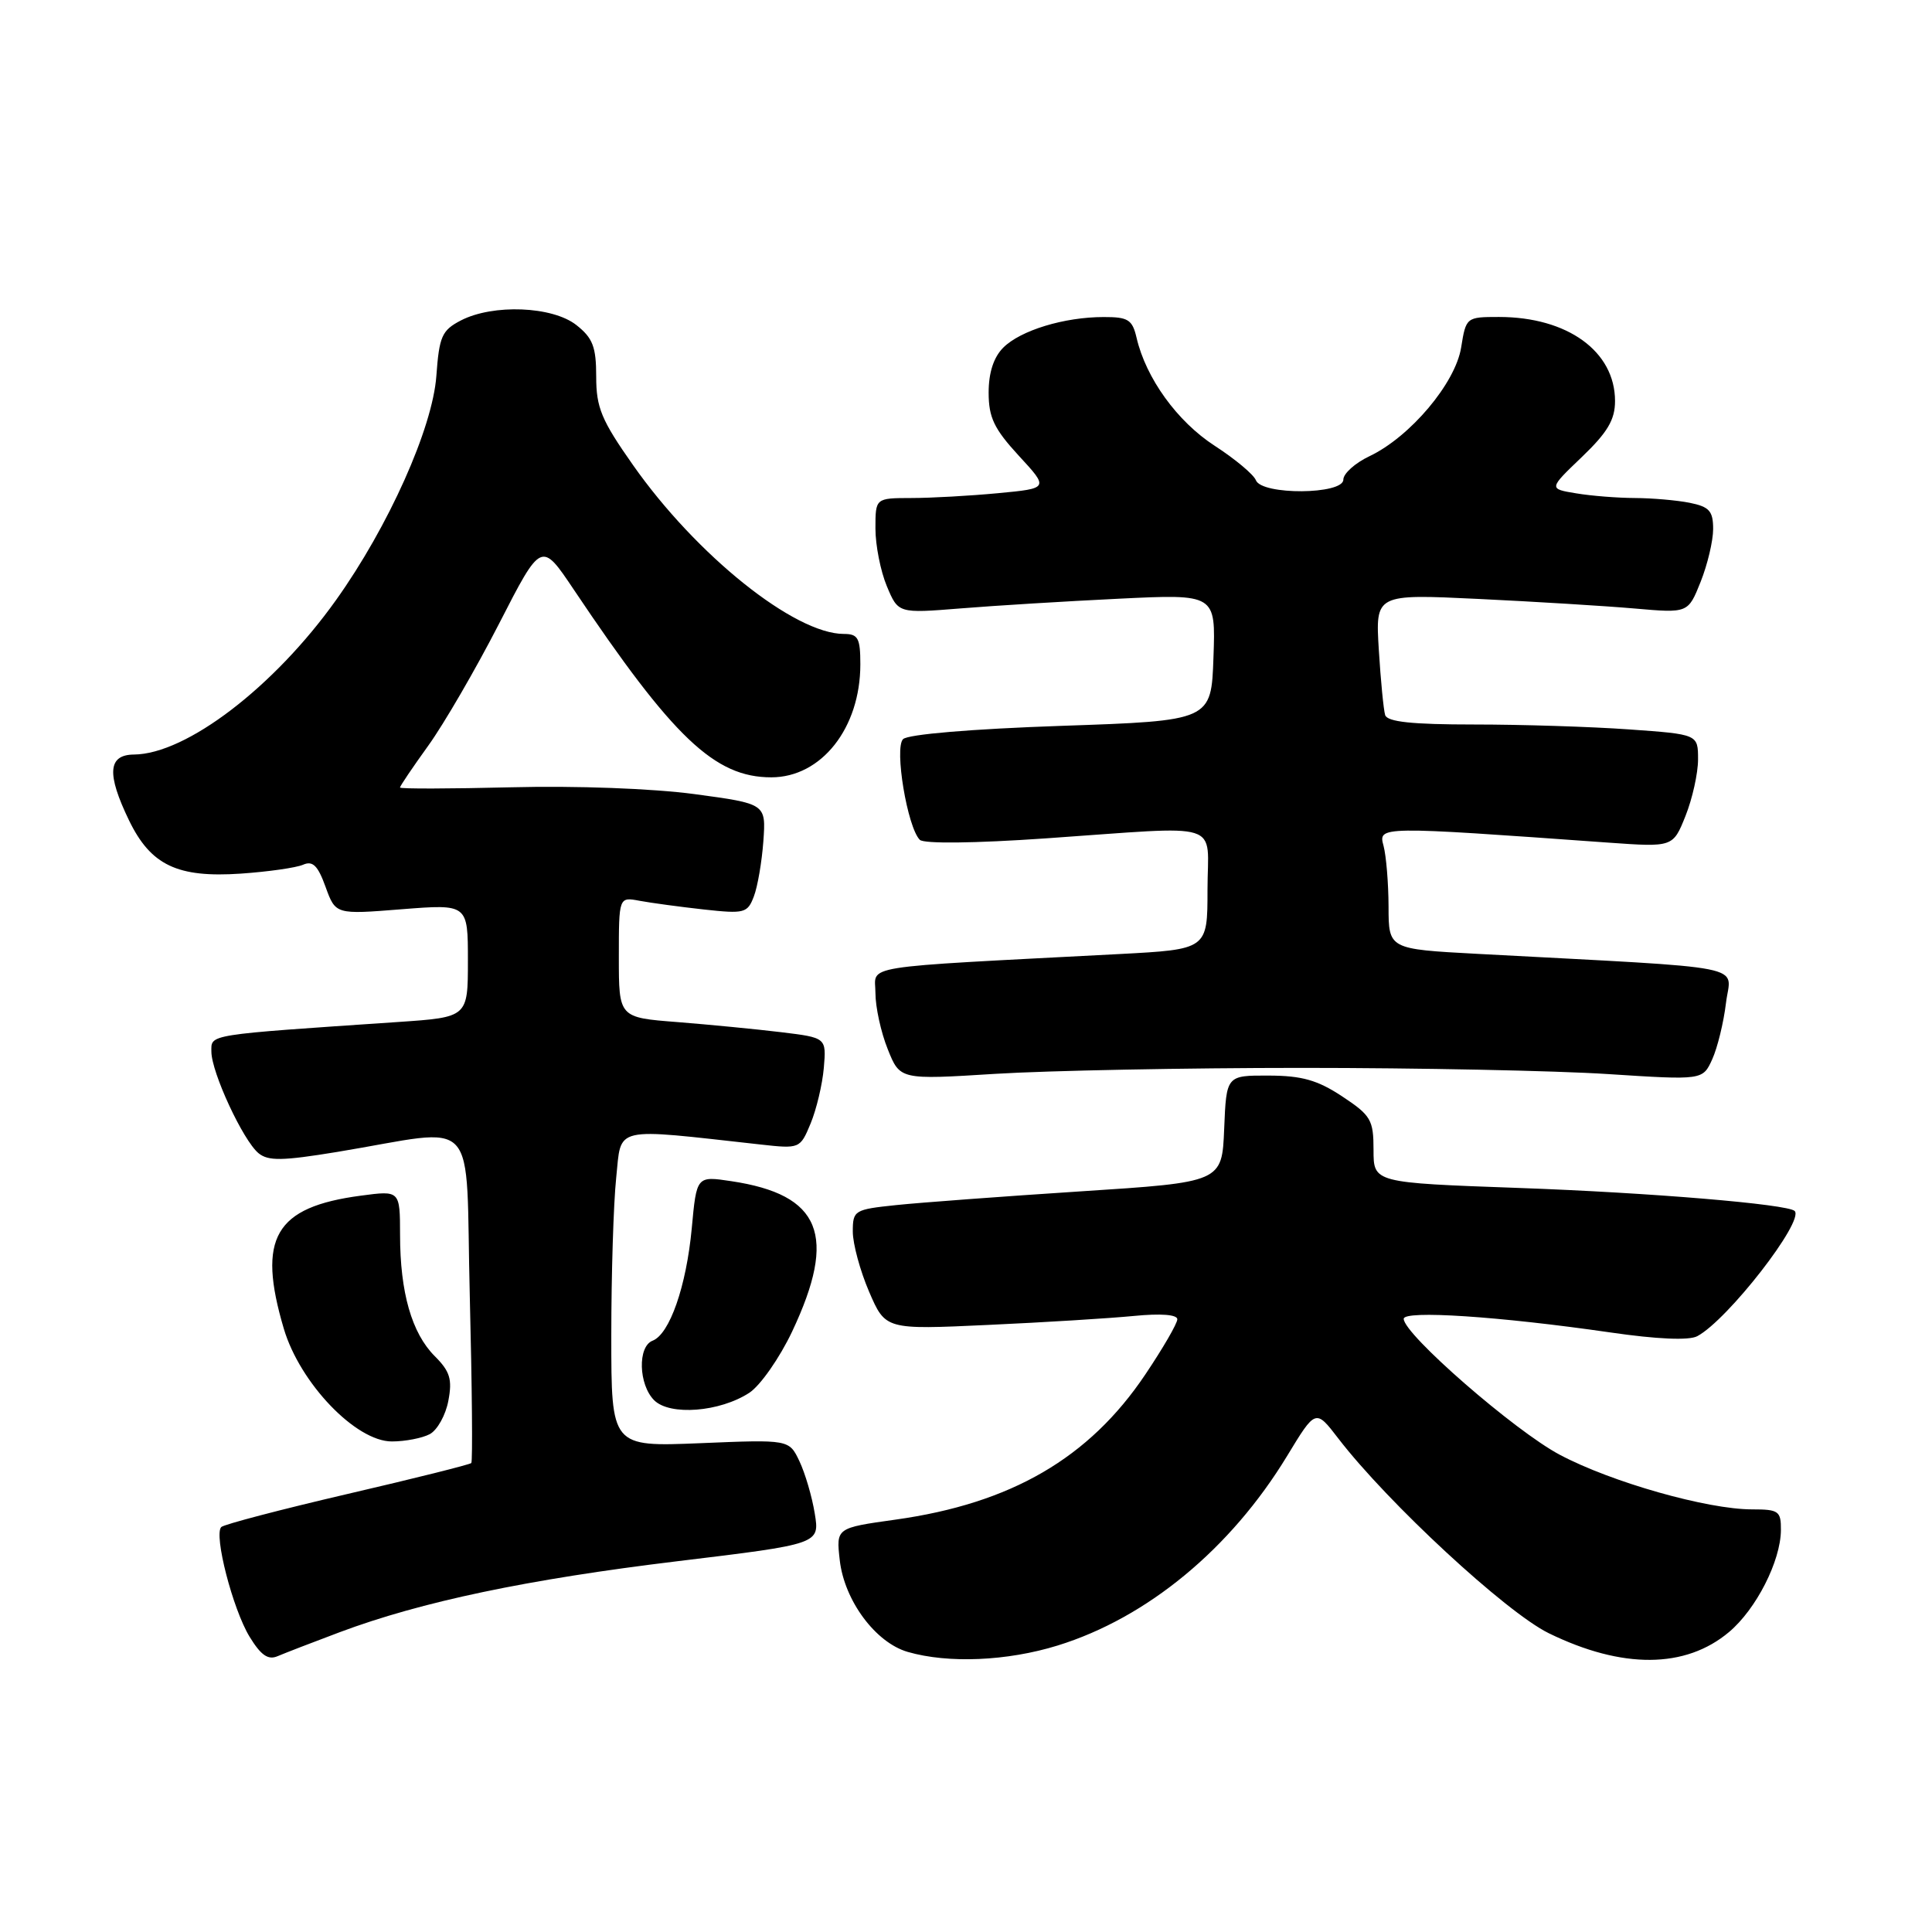 <?xml version="1.0" encoding="UTF-8" standalone="no"?>
<!DOCTYPE svg PUBLIC "-//W3C//DTD SVG 1.1//EN" "http://www.w3.org/Graphics/SVG/1.1/DTD/svg11.dtd" >
<svg xmlns="http://www.w3.org/2000/svg" xmlns:xlink="http://www.w3.org/1999/xlink" version="1.1" viewBox="0 0 256 256">
 <g >
 <path fill="currentColor"
d=" M 45.00 216.28 C 55.81 212.23 69.91 209.27 89.76 206.87 C 108.62 204.59 108.62 204.59 107.96 200.55 C 107.60 198.32 106.68 195.20 105.93 193.62 C 104.56 190.74 104.56 190.74 92.78 191.23 C 81.00 191.71 81.00 191.71 81.00 177.00 C 81.00 168.91 81.29 159.48 81.65 156.05 C 82.37 149.14 80.99 149.46 100.75 151.65 C 105.97 152.23 106.02 152.21 107.41 148.87 C 108.18 147.01 108.97 143.70 109.16 141.50 C 109.50 137.50 109.50 137.50 103.50 136.77 C 100.20 136.37 94.01 135.77 89.75 135.43 C 82.00 134.83 82.00 134.83 82.00 126.84 C 82.00 118.84 82.00 118.84 84.75 119.36 C 86.26 119.64 90.09 120.16 93.25 120.51 C 98.64 121.10 99.05 121.00 99.89 118.78 C 100.39 117.48 100.95 114.18 101.15 111.46 C 101.50 106.50 101.50 106.50 92.00 105.22 C 86.45 104.48 76.37 104.10 67.75 104.32 C 59.64 104.52 53.00 104.54 53.00 104.35 C 53.00 104.16 54.69 101.66 56.75 98.80 C 58.81 95.94 63.03 88.68 66.12 82.66 C 71.73 71.71 71.73 71.71 76.02 78.11 C 89.19 97.76 94.70 103.00 102.20 103.00 C 108.85 103.00 114.00 96.46 114.00 88.03 C 114.00 84.55 113.70 84.00 111.82 84.00 C 105.28 84.00 92.26 73.57 83.86 61.60 C 79.69 55.67 79.00 54.01 79.00 49.92 C 79.00 45.95 78.55 44.79 76.37 43.07 C 73.19 40.57 65.33 40.26 61.07 42.46 C 58.55 43.77 58.20 44.56 57.82 49.81 C 57.32 56.72 51.48 69.77 44.52 79.52 C 36.30 91.05 24.68 99.92 17.75 99.98 C 14.30 100.01 14.11 102.53 17.10 108.71 C 19.98 114.65 23.51 116.33 31.90 115.76 C 35.53 115.51 39.25 114.98 40.16 114.58 C 41.44 114.02 42.12 114.69 43.14 117.52 C 44.47 121.18 44.47 121.18 53.23 120.48 C 62.00 119.79 62.00 119.79 62.00 127.29 C 62.00 134.79 62.00 134.79 52.75 135.42 C 27.19 137.15 28.00 137.02 28.01 139.35 C 28.02 142.10 32.20 151.10 34.25 152.80 C 35.54 153.86 37.40 153.83 44.66 152.64 C 63.85 149.48 61.63 147.06 62.25 171.76 C 62.55 183.72 62.64 193.66 62.45 193.86 C 62.26 194.06 54.88 195.91 46.04 197.96 C 37.20 200.02 29.68 201.99 29.32 202.34 C 28.30 203.36 30.84 213.20 33.06 216.86 C 34.57 219.33 35.52 220.00 36.79 219.45 C 37.73 219.05 41.42 217.62 45.00 216.28 Z  M 140.14 218.04 C 152.00 214.37 163.07 205.23 170.55 192.92 C 174.33 186.69 174.33 186.69 177.33 190.60 C 183.87 199.11 199.56 213.64 205.22 216.41 C 214.96 221.17 223.33 221.12 229.11 216.25 C 232.70 213.23 235.95 206.85 235.98 202.75 C 236.00 200.22 235.69 200.00 232.16 200.00 C 226.22 200.00 213.53 196.40 206.69 192.77 C 200.73 189.62 186.00 176.79 186.00 174.75 C 186.00 173.59 198.61 174.42 213.34 176.55 C 219.59 177.46 223.81 177.64 224.90 177.05 C 228.93 174.90 239.12 161.78 237.80 160.46 C 236.89 159.56 218.65 158.03 201.25 157.41 C 182.00 156.72 182.00 156.72 182.00 152.38 C 182.00 148.39 181.66 147.80 177.85 145.28 C 174.58 143.12 172.51 142.53 168.10 142.52 C 162.50 142.50 162.50 142.50 162.21 149.58 C 161.92 156.65 161.92 156.65 143.21 157.86 C 132.92 158.53 121.91 159.35 118.75 159.68 C 113.20 160.26 113.00 160.38 113.00 163.20 C 113.00 164.81 113.97 168.39 115.16 171.16 C 117.33 176.19 117.33 176.19 130.91 175.56 C 138.39 175.22 147.09 174.68 150.25 174.37 C 153.82 174.02 156.00 174.19 156.00 174.81 C 156.00 175.37 154.09 178.66 151.75 182.14 C 144.31 193.22 133.97 199.22 118.65 201.36 C 110.79 202.46 110.79 202.46 111.27 206.72 C 111.87 212.07 116.01 217.66 120.29 218.89 C 125.65 220.44 133.45 220.11 140.14 218.04 Z  M 56.95 190.03 C 57.95 189.49 59.06 187.50 59.41 185.60 C 59.95 182.77 59.63 181.72 57.61 179.70 C 54.56 176.65 53.01 171.25 53.01 163.62 C 53.00 157.74 53.00 157.74 47.83 158.43 C 36.40 159.94 34.04 164.02 37.61 176.07 C 39.75 183.28 47.15 191.00 51.92 191.00 C 53.69 191.00 55.95 190.56 56.95 190.03 Z  M 99.29 184.55 C 100.75 183.59 103.30 179.94 104.96 176.44 C 110.98 163.68 108.80 158.29 96.89 156.51 C 92.30 155.82 92.30 155.82 91.66 162.77 C 90.94 170.45 88.73 176.78 86.47 177.65 C 84.47 178.42 84.61 183.47 86.68 185.54 C 88.77 187.62 95.39 187.10 99.29 184.55 Z  M 172.50 141.50 C 187.90 141.50 206.15 141.87 213.06 142.32 C 225.62 143.13 225.62 143.13 226.88 140.36 C 227.57 138.84 228.39 135.49 228.70 132.91 C 229.32 127.68 232.84 128.38 195.75 126.39 C 184.00 125.76 184.00 125.76 183.99 120.13 C 183.98 117.03 183.68 113.42 183.33 112.09 C 182.62 109.46 182.57 109.46 213.09 111.65 C 221.68 112.26 221.68 112.26 223.34 108.11 C 224.25 105.83 225.00 102.46 225.00 100.63 C 225.00 97.30 225.00 97.30 215.85 96.65 C 210.81 96.29 201.57 96.00 195.31 96.00 C 187.09 96.00 183.83 95.65 183.54 94.75 C 183.33 94.06 182.95 90.17 182.70 86.11 C 182.25 78.71 182.25 78.71 195.87 79.36 C 203.37 79.72 212.69 80.29 216.59 80.63 C 223.68 81.25 223.68 81.25 225.34 77.10 C 226.25 74.82 227.00 71.67 227.00 70.10 C 227.00 67.71 226.50 67.15 223.88 66.62 C 222.16 66.28 218.89 66.00 216.63 65.99 C 214.36 65.98 210.86 65.71 208.85 65.37 C 205.20 64.77 205.20 64.77 209.60 60.56 C 213.01 57.29 214.00 55.62 214.00 53.14 C 214.00 46.56 207.70 42.00 198.61 42.00 C 194.30 42.00 194.25 42.04 193.61 46.04 C 192.85 50.78 186.85 57.89 181.46 60.45 C 179.56 61.35 178.00 62.75 178.00 63.55 C 178.00 65.55 167.18 65.63 166.41 63.63 C 166.12 62.88 163.66 60.82 160.94 59.06 C 155.99 55.85 151.84 50.11 150.60 44.75 C 150.04 42.35 149.48 42.00 146.23 42.01 C 141.01 42.01 135.22 43.78 132.94 46.06 C 131.66 47.34 131.00 49.38 131.00 52.02 C 131.00 55.32 131.72 56.82 134.99 60.38 C 138.99 64.71 138.99 64.71 132.24 65.35 C 128.54 65.70 123.36 65.99 120.75 65.99 C 116.00 66.00 116.00 66.00 116.00 70.03 C 116.00 72.25 116.68 75.69 117.51 77.67 C 119.02 81.28 119.02 81.28 127.26 80.62 C 131.79 80.25 141.26 79.67 148.29 79.33 C 161.09 78.71 161.09 78.71 160.79 87.10 C 160.50 95.50 160.50 95.50 140.62 96.18 C 128.72 96.59 120.30 97.30 119.66 97.94 C 118.48 99.12 120.23 109.63 121.88 111.28 C 122.42 111.82 129.14 111.74 138.55 111.09 C 162.56 109.43 160.00 108.62 160.00 117.90 C 160.00 125.80 160.00 125.80 148.25 126.42 C 113.11 128.26 116.00 127.80 116.00 131.58 C 116.00 133.44 116.73 136.79 117.63 139.02 C 119.25 143.08 119.25 143.08 131.88 142.29 C 138.82 141.86 157.10 141.50 172.50 141.50 Z "/>
</g>
</svg>